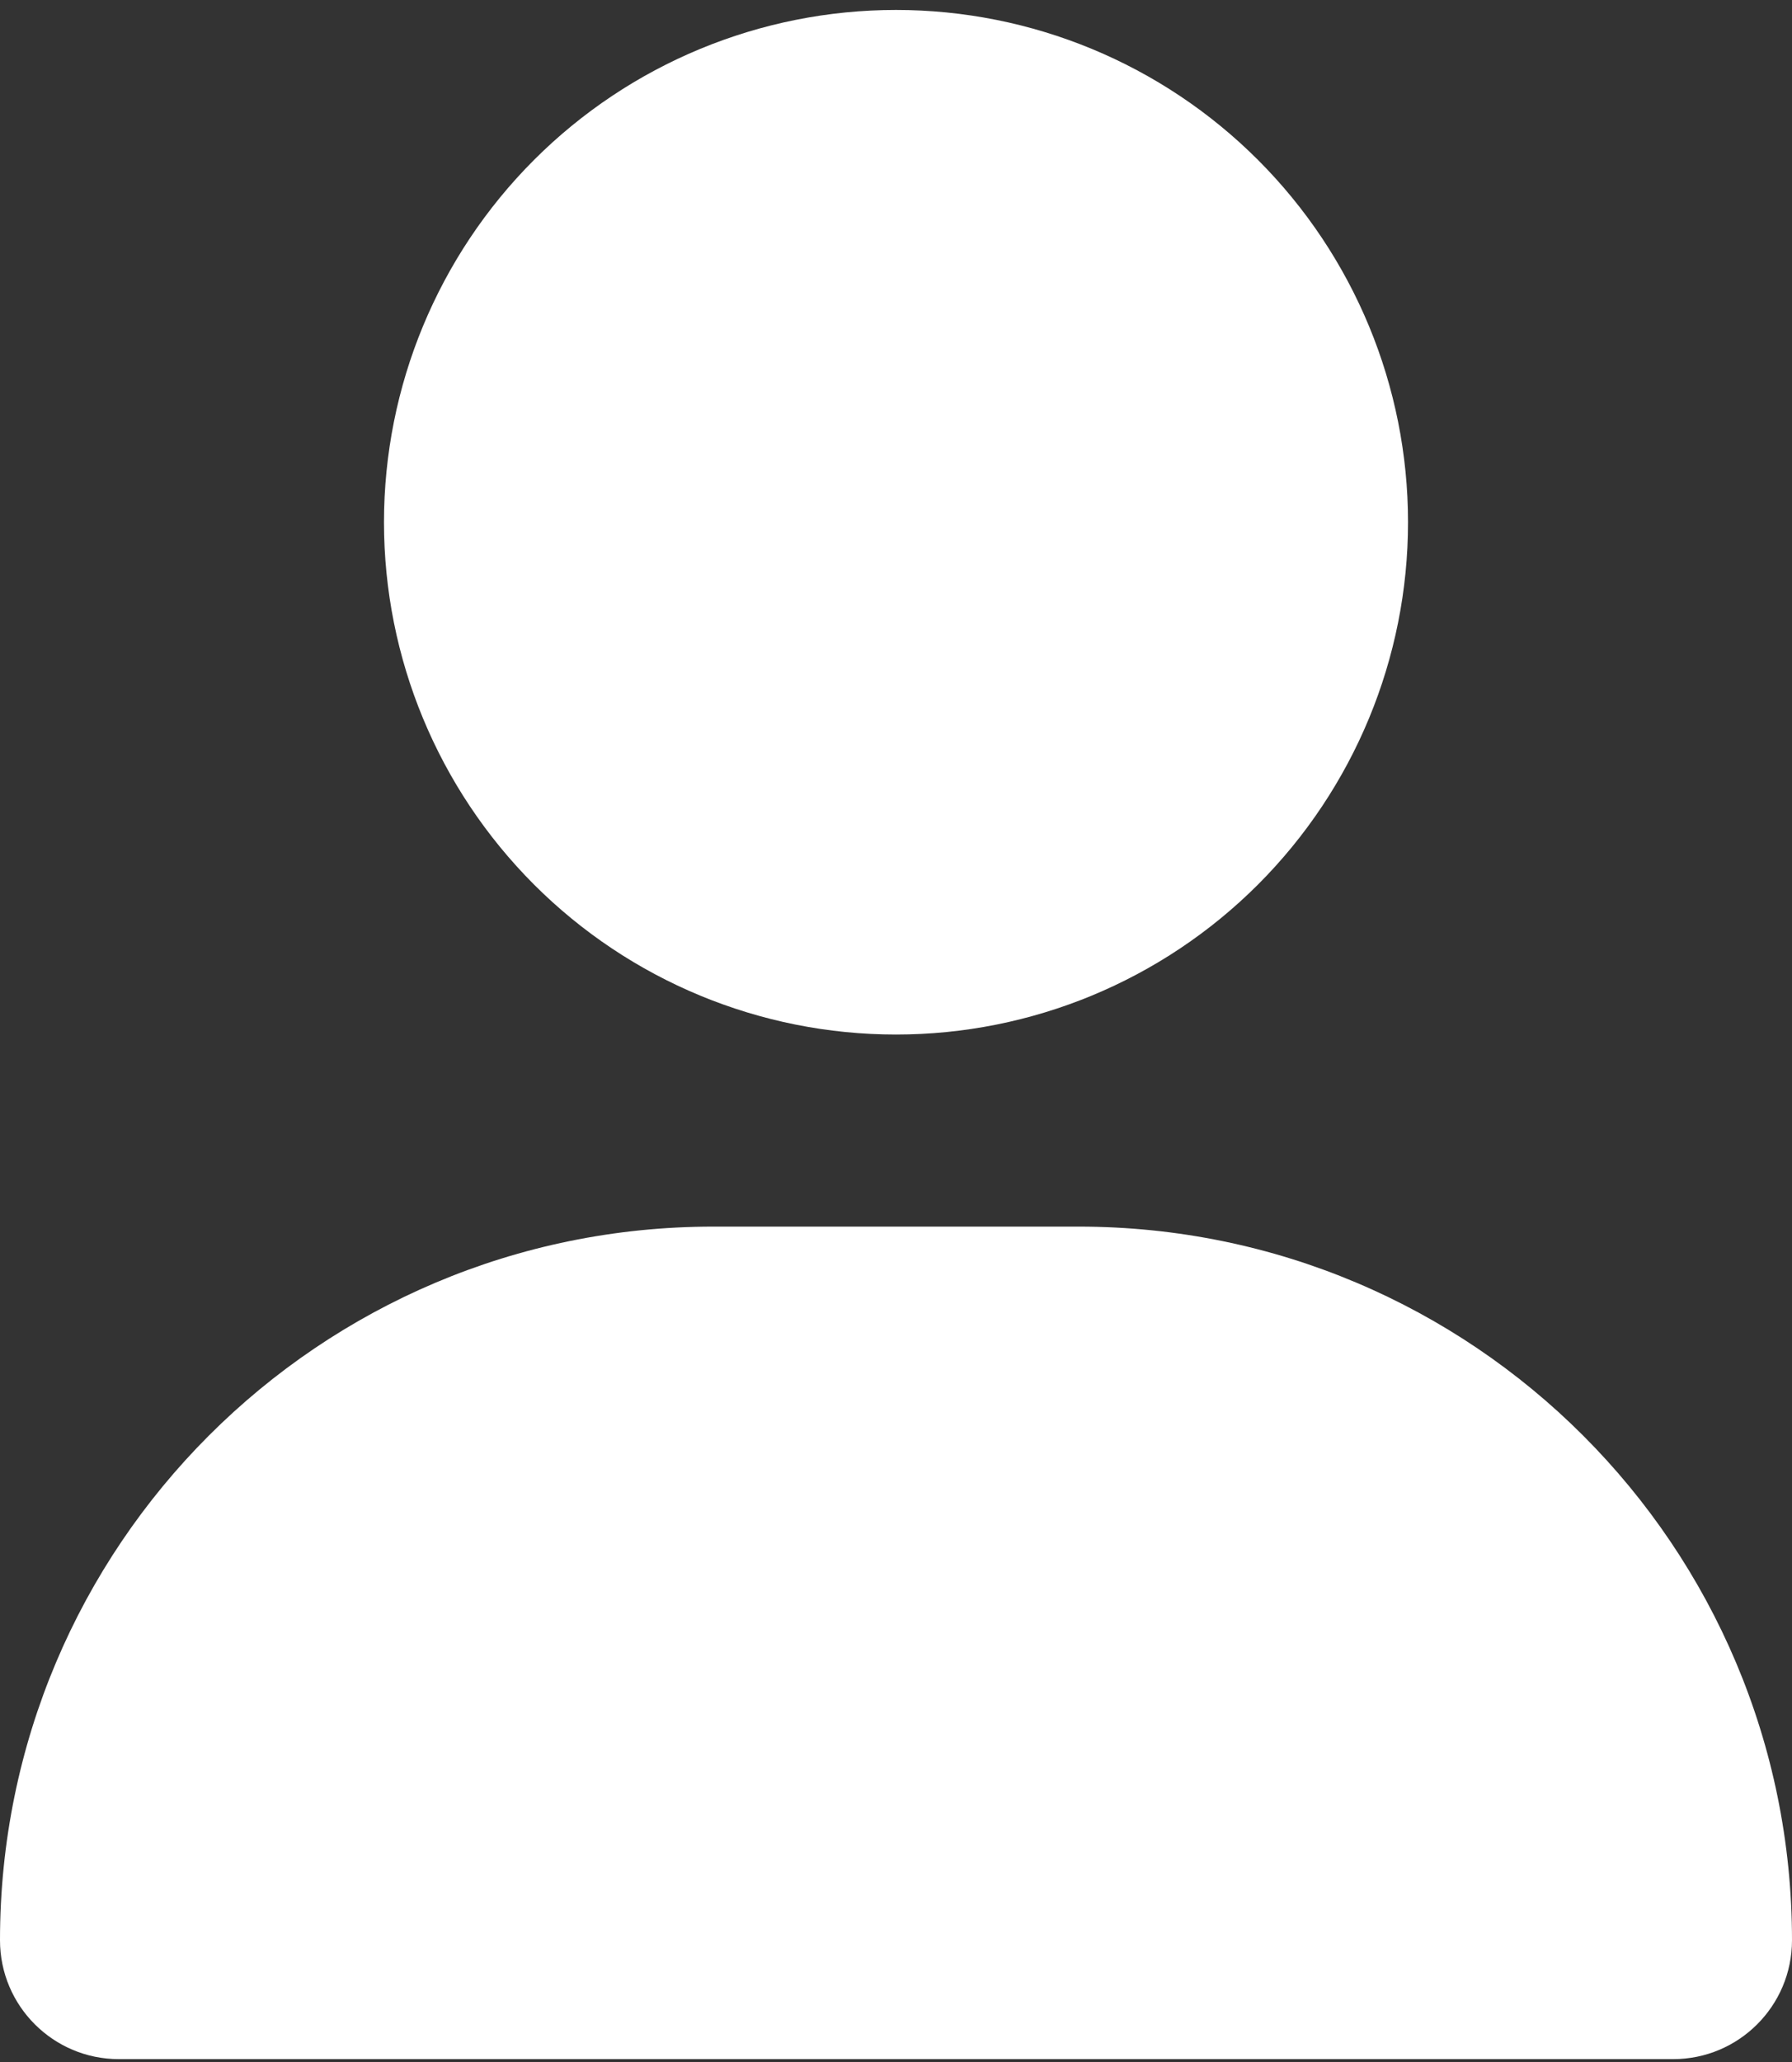 <svg width="40" height="46" viewBox="0 0 40 46" fill="none" xmlns="http://www.w3.org/2000/svg">
    <rect x="0" y="0" width="40" height="46" fill="#333333" stroke="none"/>
    <path d="M20 23.079C23.031 23.079 25.938 21.875 28.081 19.732C30.224 17.588 31.429 14.681 31.429 11.65C31.429 8.619 30.224 5.712 28.081 3.569C25.938 1.426 23.031 0.222 20 0.222C16.969 0.222 14.062 1.426 11.919 3.569C9.776 5.712 8.571 8.619 8.571 11.65C8.571 14.681 9.776 17.588 11.919 19.732C14.062 21.875 16.969 23.079 20 23.079ZM15.92 27.364C7.125 27.364 0 34.489 0 43.284C0 44.748 1.188 45.936 2.652 45.936H37.348C38.812 45.936 40 44.748 40 43.284C40 34.489 32.875 27.364 24.08 27.364H15.92Z" fill="white"/>
</svg>
